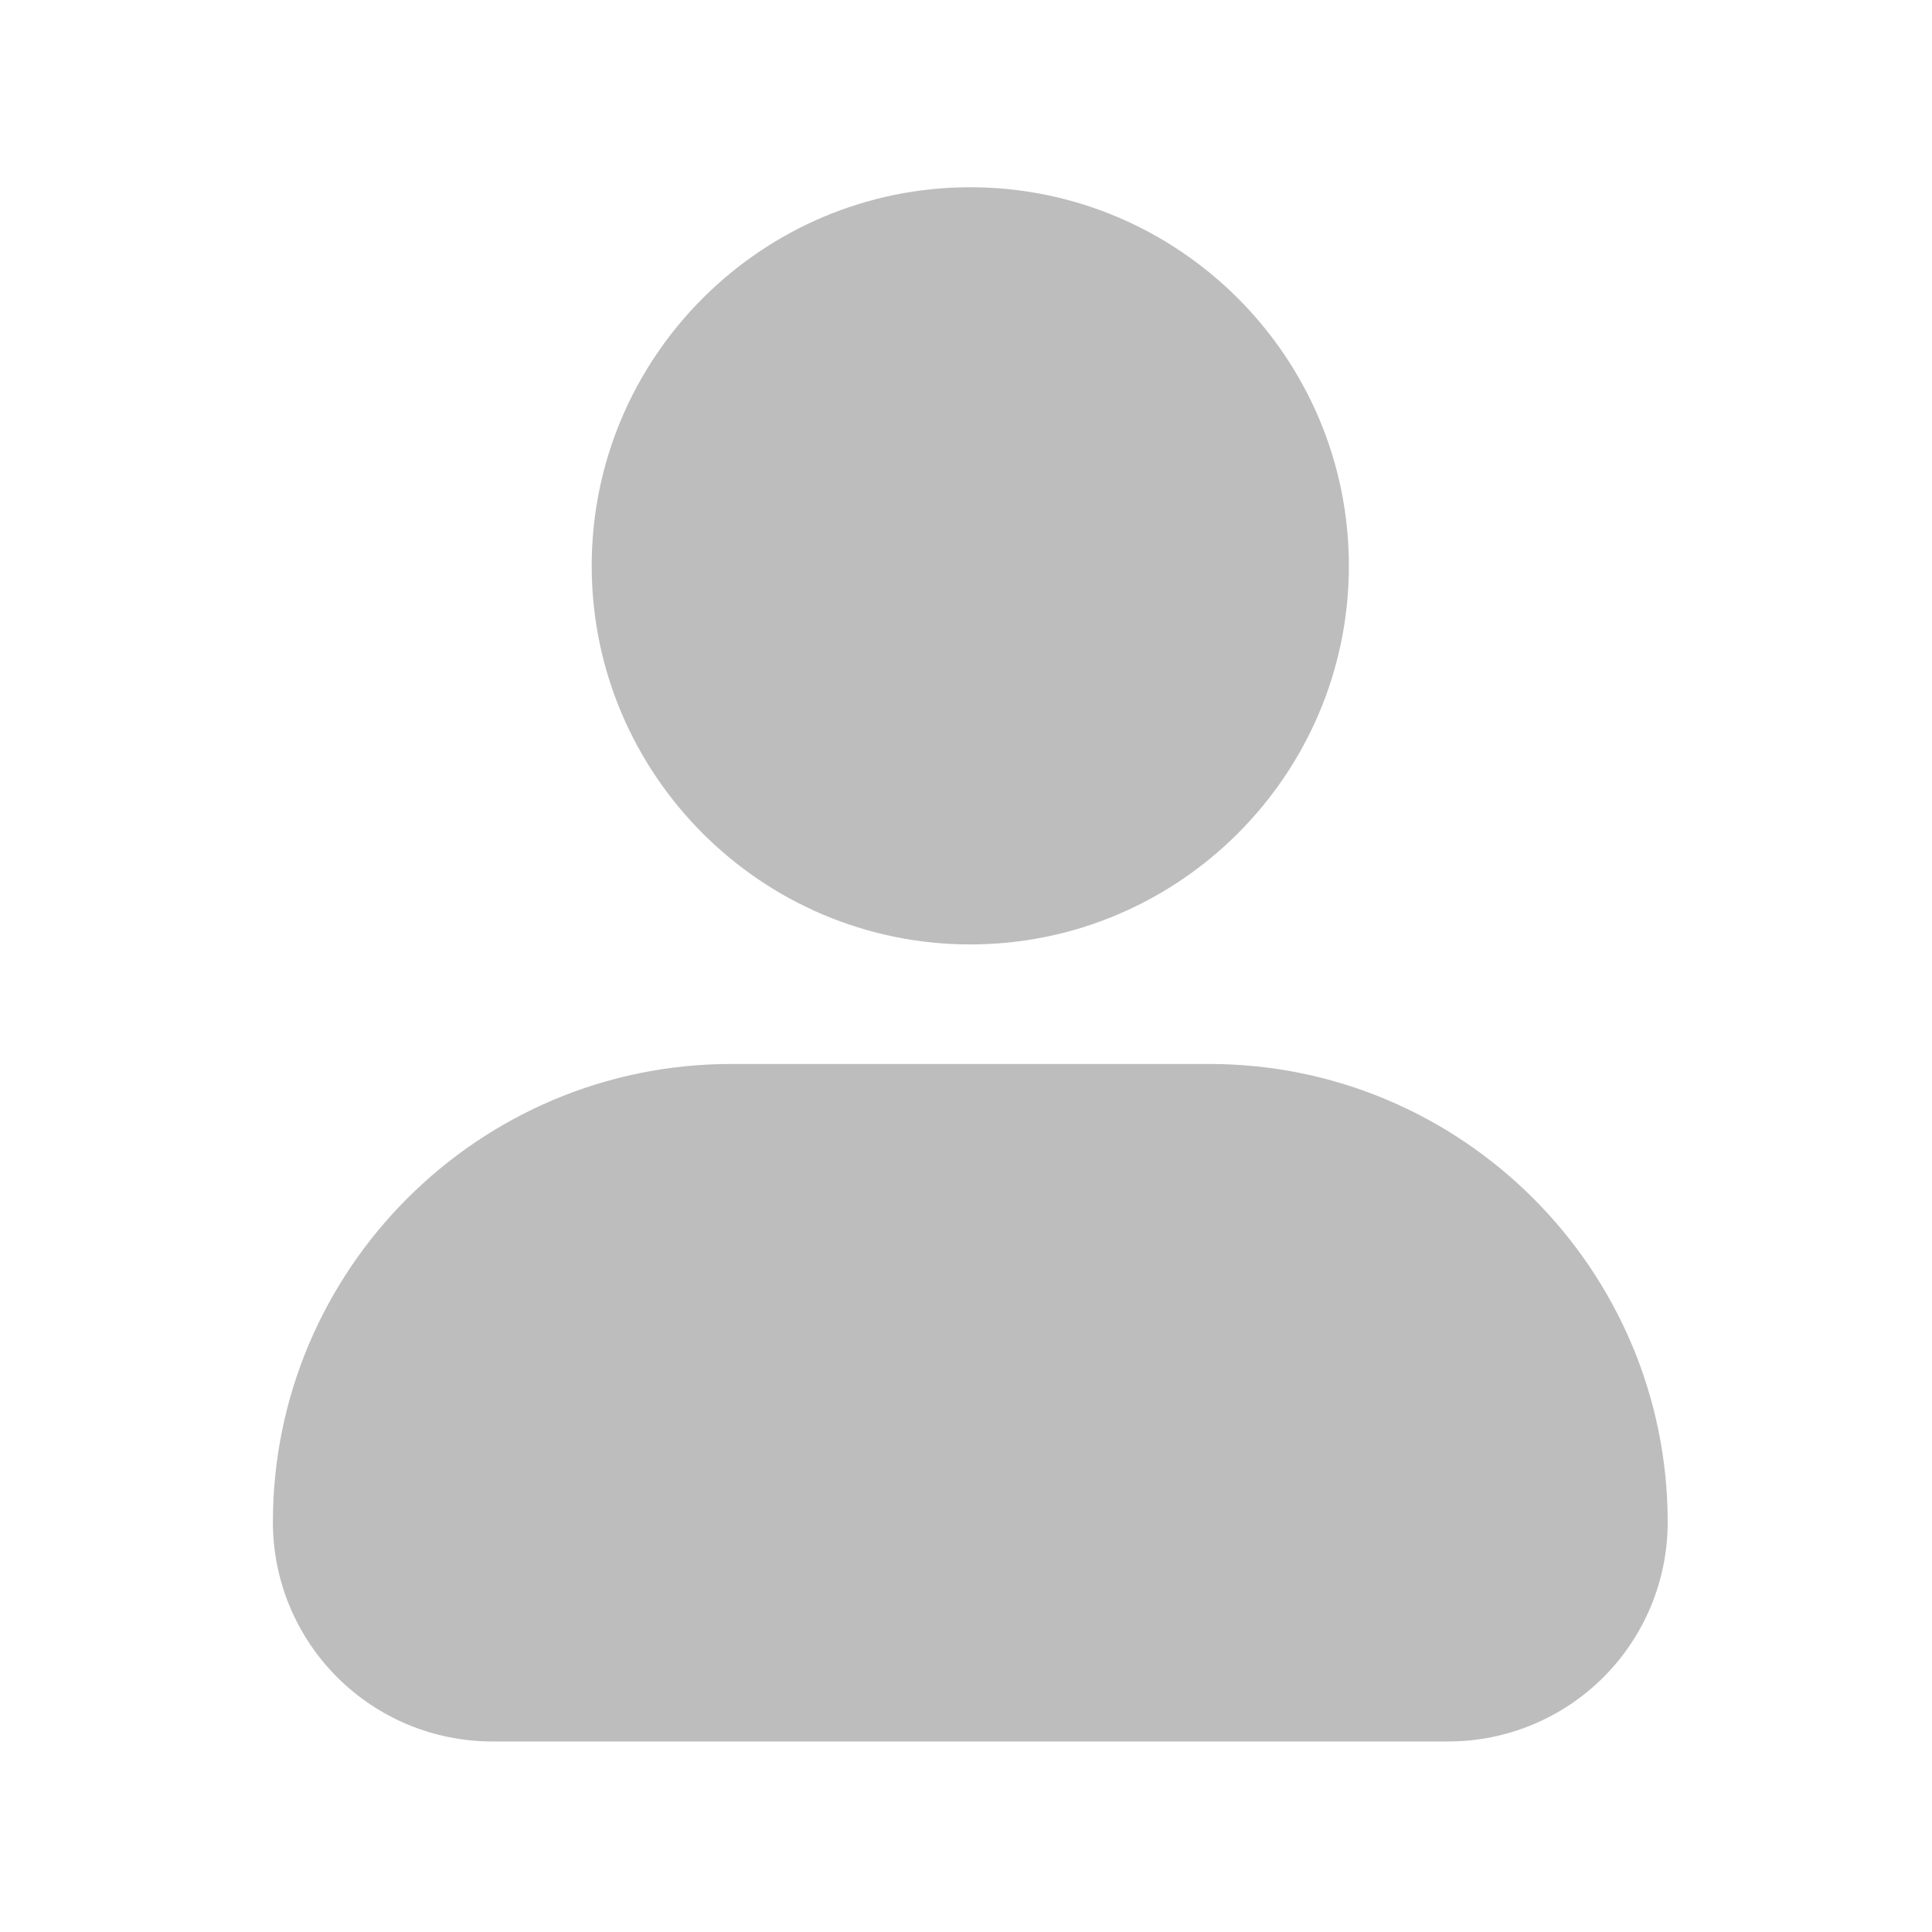 <svg width="101" height="101" viewBox="0 0 101 101" fill="none" xmlns="http://www.w3.org/2000/svg">
<path opacity="0.5" d="M30.933 29.581C30.933 18.668 39.812 9.789 50.724 9.789C61.637 9.789 70.516 18.668 70.516 29.581C70.516 40.493 61.637 49.372 50.724 49.372C39.812 49.372 30.933 40.493 30.933 29.581ZM63.224 55.622H38.224C25.016 55.622 14.266 66.372 14.266 79.581C14.268 82.619 15.476 85.532 17.625 87.68C19.773 89.829 22.686 91.037 25.724 91.039H75.724C78.763 91.037 81.676 89.829 83.824 87.68C85.973 85.532 87.18 82.619 87.183 79.581C87.183 66.372 76.433 55.622 63.224 55.622Z" fill="#7D7D7D"/>
</svg>

